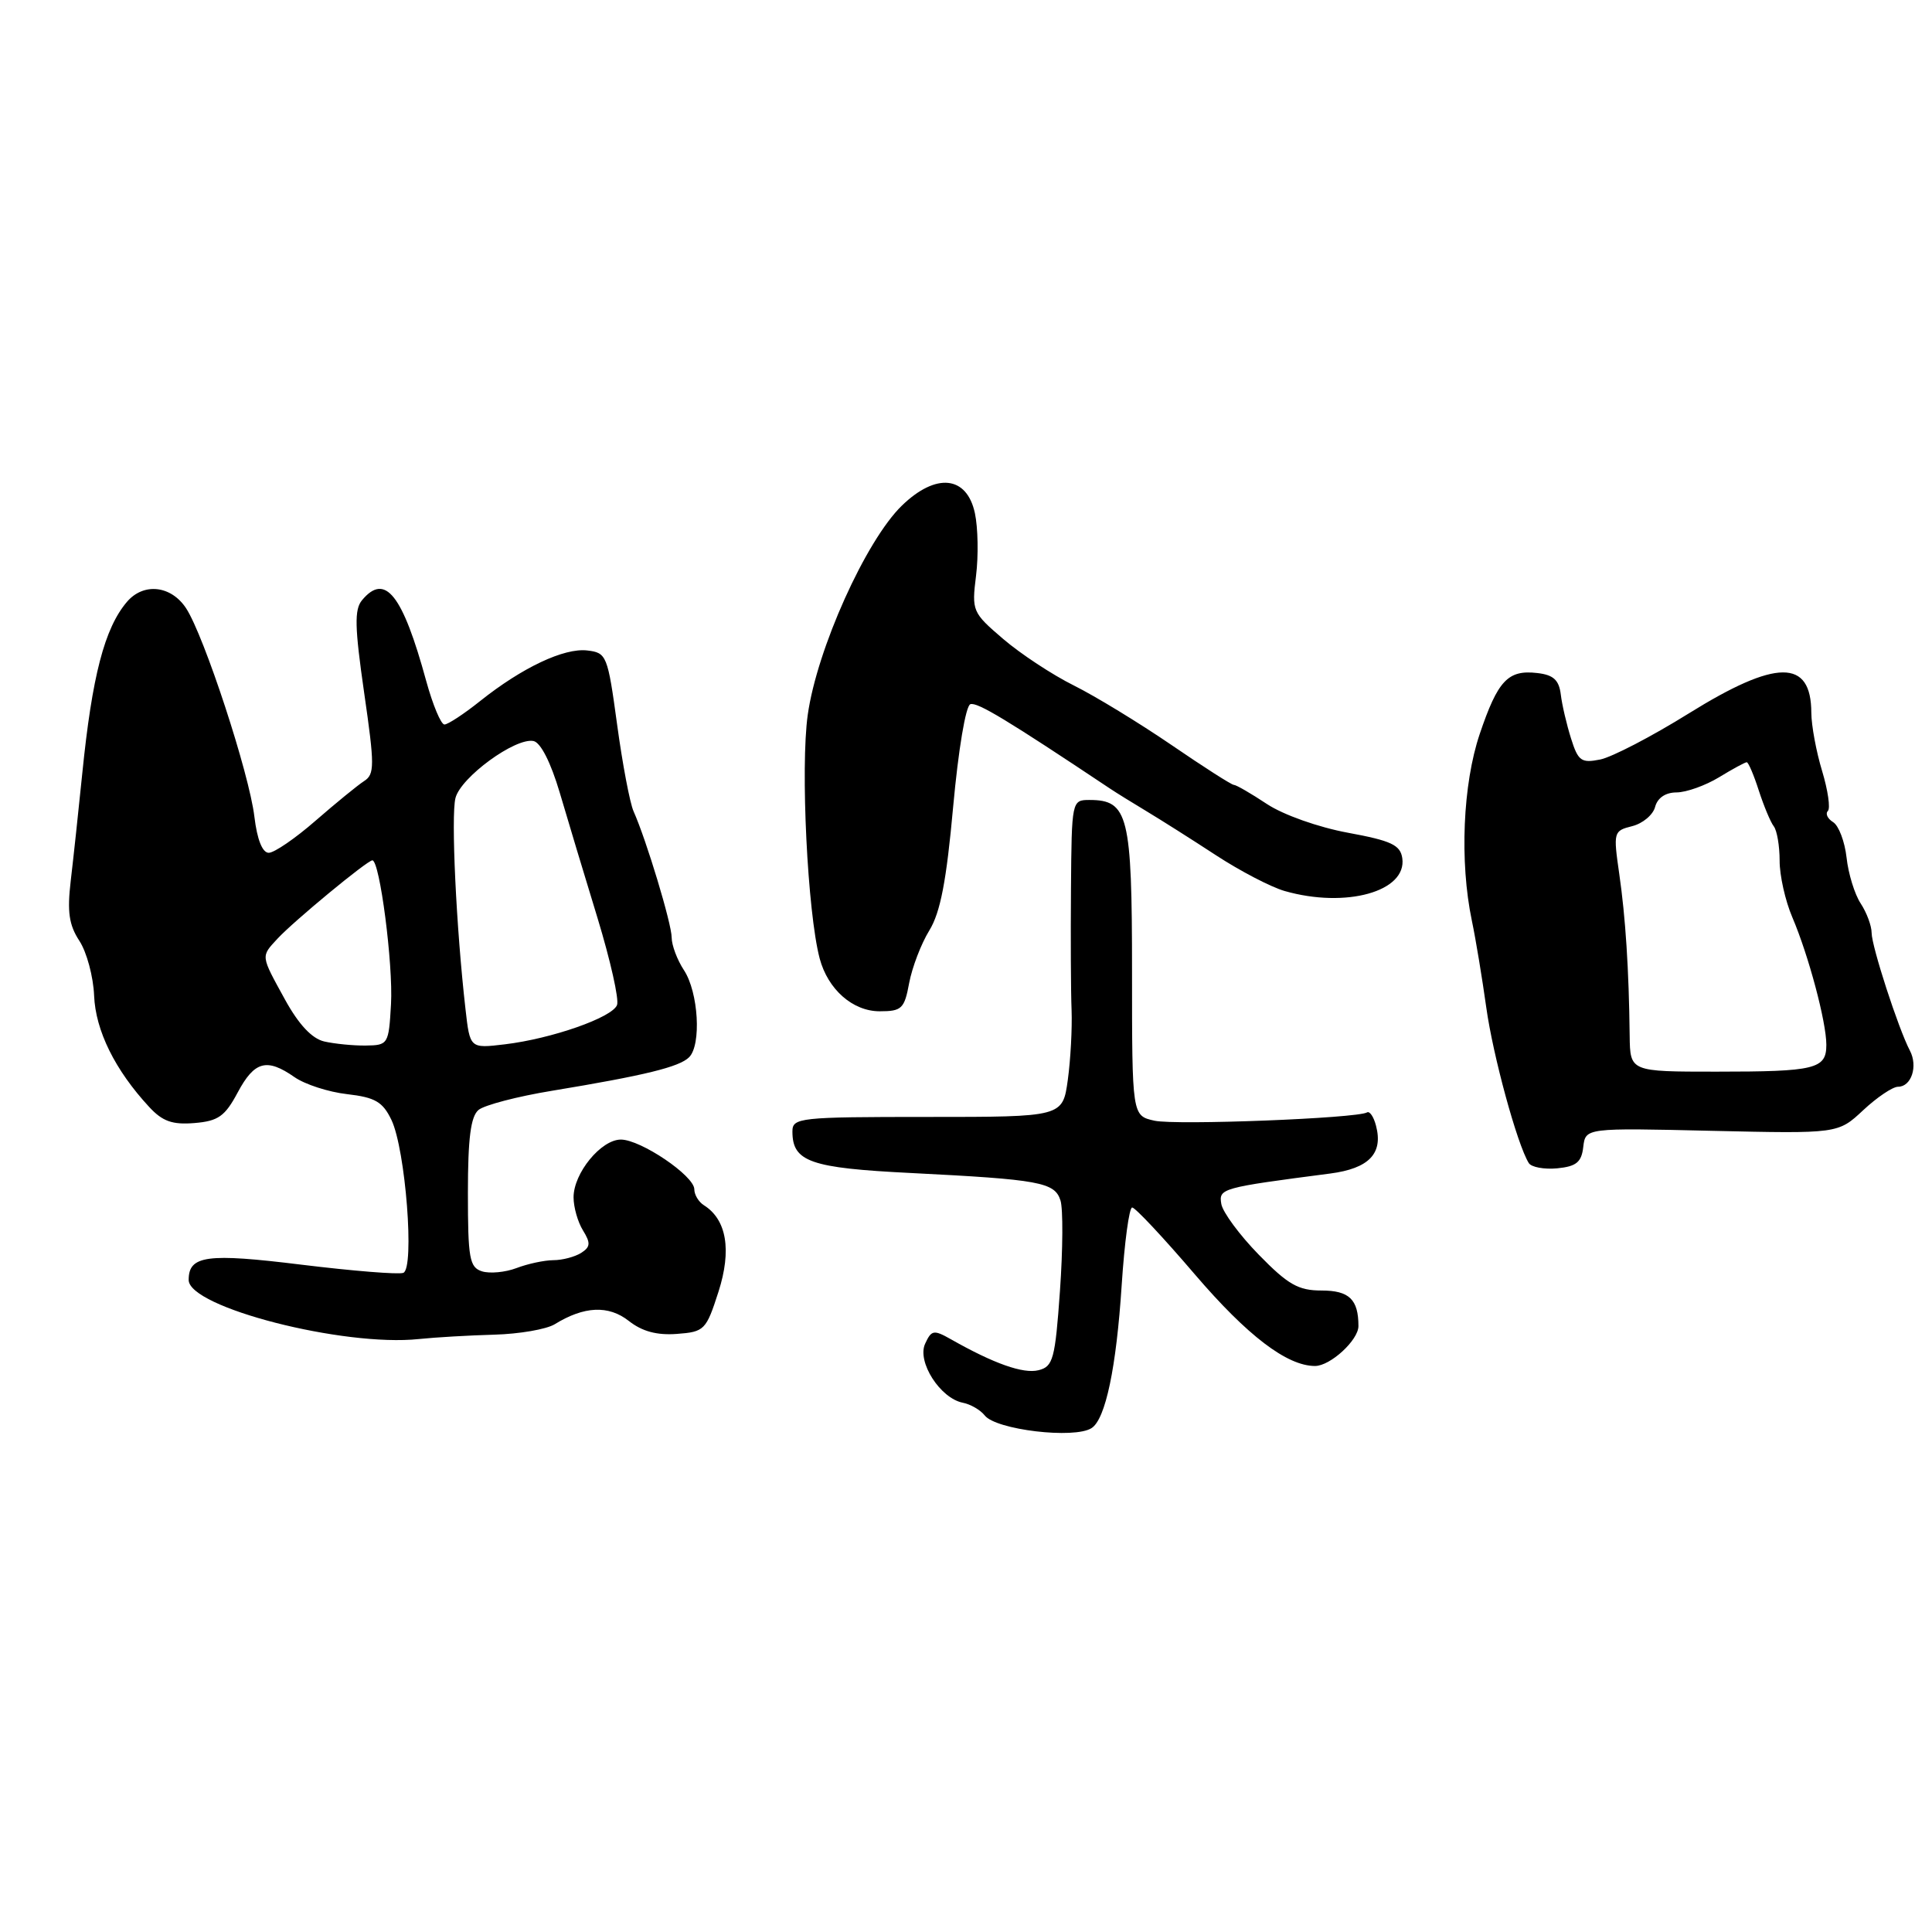 <?xml version="1.0" encoding="UTF-8" standalone="no"?>
<!DOCTYPE svg PUBLIC "-//W3C//DTD SVG 1.1//EN" "http://www.w3.org/Graphics/SVG/1.1/DTD/svg11.dtd" >
<svg xmlns="http://www.w3.org/2000/svg" xmlns:xlink="http://www.w3.org/1999/xlink" version="1.1" viewBox="0 0 256 256">
 <g >
 <path fill="currentColor"
d=" M 144.64 189.23 C 146.49 188.04 147.92 181.23 148.63 170.27 C 149.00 164.62 149.62 160.00 150.02 160.00 C 150.42 160.00 154.16 163.99 158.33 168.87 C 165.29 177.00 170.54 181.00 174.25 181.00 C 176.27 181.00 180.00 177.58 180.00 175.71 C 180.00 172.18 178.77 171.00 175.11 171.00 C 172.03 171.00 170.66 170.22 166.79 166.25 C 164.24 163.64 162.01 160.61 161.83 159.53 C 161.48 157.47 161.81 157.38 176.25 155.50 C 181.39 154.83 183.30 152.85 182.33 149.17 C 182.03 147.99 181.49 147.19 181.14 147.40 C 179.81 148.19 155.83 149.12 152.98 148.50 C 150.00 147.84 150.00 147.84 150.00 128.75 C 150.00 108.02 149.50 106.00 144.35 106.00 C 142.02 106.00 142.00 106.12 141.91 117.75 C 141.86 124.21 141.89 131.45 141.99 133.84 C 142.08 136.23 141.86 140.39 141.49 143.09 C 140.81 148.00 140.81 148.00 122.91 148.00 C 105.89 148.00 105.00 148.10 105.00 149.93 C 105.00 153.94 107.36 154.77 120.72 155.43 C 137.75 156.29 139.76 156.65 140.52 159.07 C 140.87 160.17 140.84 165.56 140.45 171.05 C 139.81 180.10 139.54 181.08 137.61 181.56 C 135.60 182.07 131.69 180.69 126.00 177.46 C 123.72 176.17 123.42 176.23 122.58 178.06 C 121.49 180.45 124.58 185.28 127.58 185.87 C 128.61 186.07 129.91 186.83 130.48 187.55 C 131.95 189.46 142.37 190.70 144.64 189.23 Z  M 65.50 176.85 C 68.80 176.76 72.40 176.14 73.50 175.47 C 77.41 173.06 80.63 172.92 83.32 175.03 C 85.08 176.42 87.05 176.95 89.69 176.75 C 93.34 176.48 93.57 176.24 95.20 171.17 C 96.97 165.65 96.29 161.60 93.27 159.70 C 92.57 159.26 92.00 158.31 92.00 157.59 C 92.00 155.80 84.90 151.00 82.27 151.00 C 79.64 151.00 76.00 155.45 76.00 158.65 C 76.00 159.96 76.56 161.93 77.25 163.04 C 78.28 164.71 78.24 165.23 77.00 166.02 C 76.17 166.54 74.52 166.98 73.32 166.98 C 72.11 166.99 69.92 167.46 68.43 168.03 C 66.95 168.59 64.90 168.78 63.87 168.46 C 62.21 167.93 62.00 166.76 62.00 158.06 C 62.00 150.83 62.37 147.94 63.41 147.07 C 64.19 146.43 68.57 145.28 73.16 144.53 C 85.45 142.50 90.02 141.38 91.31 140.09 C 92.96 138.44 92.55 131.48 90.63 128.56 C 89.73 127.19 89.00 125.24 89.00 124.23 C 89.00 122.40 85.65 111.31 83.95 107.50 C 83.46 106.40 82.48 101.22 81.77 96.00 C 80.52 86.83 80.38 86.49 77.81 86.19 C 74.74 85.83 69.18 88.46 63.61 92.90 C 61.47 94.61 59.35 96.00 58.89 96.00 C 58.43 96.00 57.35 93.41 56.48 90.25 C 53.34 78.76 51.03 75.85 47.97 79.53 C 46.94 80.77 47.00 83.09 48.25 91.78 C 49.65 101.46 49.65 102.60 48.24 103.50 C 47.39 104.05 44.50 106.41 41.81 108.75 C 39.13 111.09 36.34 113.00 35.61 113.00 C 34.77 113.00 34.07 111.24 33.71 108.23 C 33.04 102.52 27.05 84.25 24.66 80.60 C 22.67 77.57 19.02 77.17 16.82 79.75 C 13.85 83.24 12.20 89.59 10.90 102.50 C 10.40 107.45 9.71 113.86 9.37 116.73 C 8.89 120.82 9.14 122.56 10.52 124.67 C 11.49 126.15 12.37 129.42 12.47 131.93 C 12.66 136.56 15.24 141.79 19.76 146.67 C 21.53 148.59 22.84 149.05 25.76 148.81 C 28.92 148.55 29.81 147.92 31.50 144.75 C 33.72 140.60 35.35 140.16 39.03 142.73 C 40.39 143.68 43.52 144.70 45.99 144.98 C 49.71 145.41 50.71 145.99 51.87 148.40 C 53.74 152.32 54.96 168.08 53.44 168.66 C 52.81 168.90 46.75 168.41 39.97 167.58 C 27.40 166.03 25.00 166.35 25.00 169.60 C 25.00 173.23 45.51 178.49 55.50 177.43 C 57.70 177.20 62.20 176.94 65.50 176.85 Z  M 209.79 151.98 C 210.09 149.45 210.09 149.45 226.82 149.84 C 243.55 150.22 243.55 150.22 246.88 147.11 C 248.71 145.40 250.79 144.00 251.50 144.00 C 253.27 144.00 254.16 141.28 253.07 139.21 C 251.55 136.32 248.00 125.39 248.00 123.61 C 248.00 122.69 247.35 120.93 246.55 119.71 C 245.75 118.50 244.91 115.76 244.68 113.64 C 244.44 111.51 243.64 109.40 242.90 108.94 C 242.16 108.48 241.85 107.82 242.20 107.46 C 242.56 107.11 242.21 104.72 241.44 102.16 C 240.66 99.60 240.02 96.13 240.01 94.45 C 239.99 87.29 235.39 87.31 223.76 94.54 C 218.86 97.59 213.58 100.33 212.03 100.64 C 209.53 101.14 209.11 100.84 208.17 97.85 C 207.59 96.01 206.97 93.38 206.81 92.00 C 206.57 90.10 205.83 89.42 203.69 89.18 C 199.81 88.73 198.47 90.16 196.07 97.26 C 193.83 103.90 193.39 114.18 195.03 122.00 C 195.55 124.47 196.40 129.65 196.94 133.50 C 197.82 139.85 201.03 151.63 202.57 154.11 C 202.91 154.66 204.61 154.97 206.34 154.81 C 208.87 154.56 209.56 154.00 209.79 151.98 Z  M 120.47 130.25 C 120.86 128.19 122.05 125.06 123.14 123.29 C 124.61 120.90 125.41 116.72 126.30 106.88 C 126.99 99.34 127.96 93.51 128.58 93.31 C 129.49 93.00 133.47 95.41 147.05 104.47 C 147.90 105.04 150.10 106.40 151.93 107.50 C 153.76 108.60 157.89 111.21 161.10 113.31 C 164.31 115.41 168.41 117.54 170.21 118.06 C 178.34 120.39 186.45 118.13 185.81 113.71 C 185.55 111.96 184.35 111.40 178.60 110.34 C 174.70 109.62 170.04 107.97 167.88 106.54 C 165.77 105.14 163.80 104.00 163.49 104.00 C 163.19 104.00 159.47 101.62 155.22 98.71 C 150.97 95.81 145.16 92.26 142.31 90.84 C 139.45 89.42 135.23 86.64 132.92 84.66 C 128.84 81.17 128.75 80.95 129.33 76.29 C 129.66 73.66 129.59 69.92 129.18 68.00 C 128.11 63.03 124.03 62.61 119.51 66.99 C 114.73 71.62 108.25 86.02 107.03 94.72 C 106.05 101.67 107.00 120.89 108.61 127.00 C 109.70 131.10 112.99 134.00 116.56 134.00 C 119.49 134.00 119.84 133.66 120.47 130.25 Z  M 42.96 138.00 C 41.33 137.62 39.58 135.75 37.77 132.46 C 34.52 126.54 34.55 126.79 36.75 124.40 C 38.88 122.09 48.67 114.00 49.34 114.00 C 50.32 114.00 52.11 127.81 51.81 133.06 C 51.51 138.38 51.43 138.50 48.46 138.54 C 46.79 138.56 44.32 138.31 42.96 138.00 Z  M 61.68 133.71 C 60.45 122.95 59.75 108.13 60.35 105.75 C 61.04 103.00 68.28 97.71 70.69 98.19 C 71.64 98.38 72.98 101.03 74.16 105.00 C 75.21 108.58 77.47 116.07 79.18 121.66 C 80.88 127.25 82.05 132.43 81.76 133.17 C 81.13 134.83 73.09 137.64 66.88 138.38 C 62.27 138.93 62.27 138.93 61.68 133.71 Z  M 215.94 137.25 C 215.84 128.45 215.39 121.53 214.56 115.80 C 213.76 110.24 213.80 110.09 216.27 109.47 C 217.67 109.12 219.04 107.97 219.31 106.92 C 219.63 105.72 220.69 105.00 222.16 105.00 C 223.45 104.99 225.97 104.09 227.77 103.00 C 229.57 101.90 231.23 101.00 231.45 101.00 C 231.67 101.00 232.39 102.69 233.05 104.75 C 233.72 106.81 234.61 108.95 235.04 109.50 C 235.46 110.05 235.81 112.09 235.81 114.04 C 235.80 115.99 236.56 119.37 237.49 121.54 C 239.65 126.60 242.00 135.42 242.00 138.44 C 242.00 141.65 240.56 142.00 227.42 142.00 C 216.00 142.00 216.00 142.00 215.94 137.25 Z "/>
</g>
</svg>